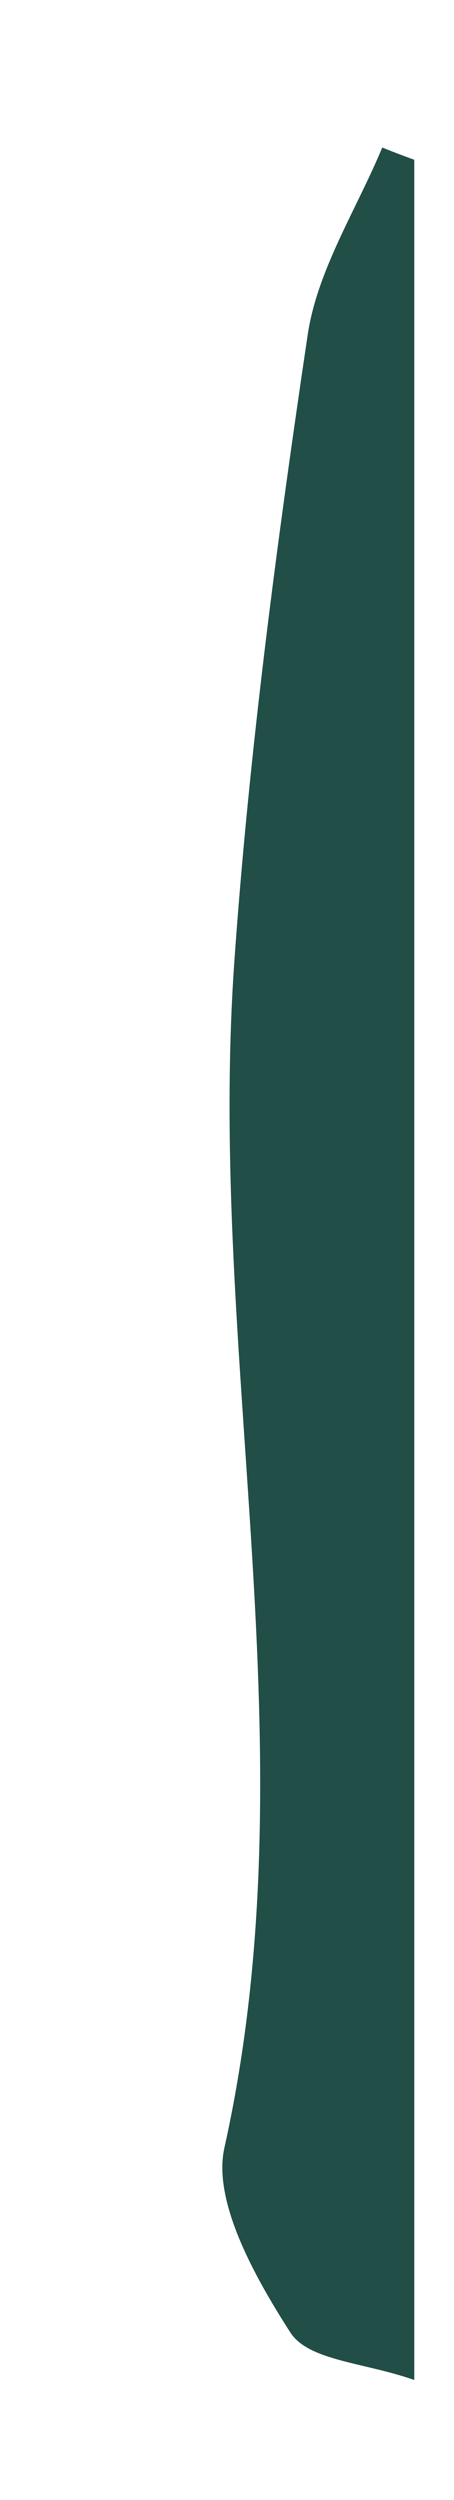 <?xml version="1.0" encoding="UTF-8" standalone="no"?><svg width='2' height='11' viewBox='0 0 2 11' fill='none' xmlns='http://www.w3.org/2000/svg'>
<path d='M1.825 0.703V10.472C1.603 10.394 1.36 10.388 1.279 10.263C1.127 10.026 0.934 9.687 0.989 9.448C1.376 7.707 0.911 5.969 1.032 4.235C1.097 3.311 1.219 2.391 1.355 1.476C1.397 1.189 1.57 0.923 1.684 0.649C1.73 0.668 1.778 0.686 1.825 0.703Z' fill='#214E46'/>
</svg>

